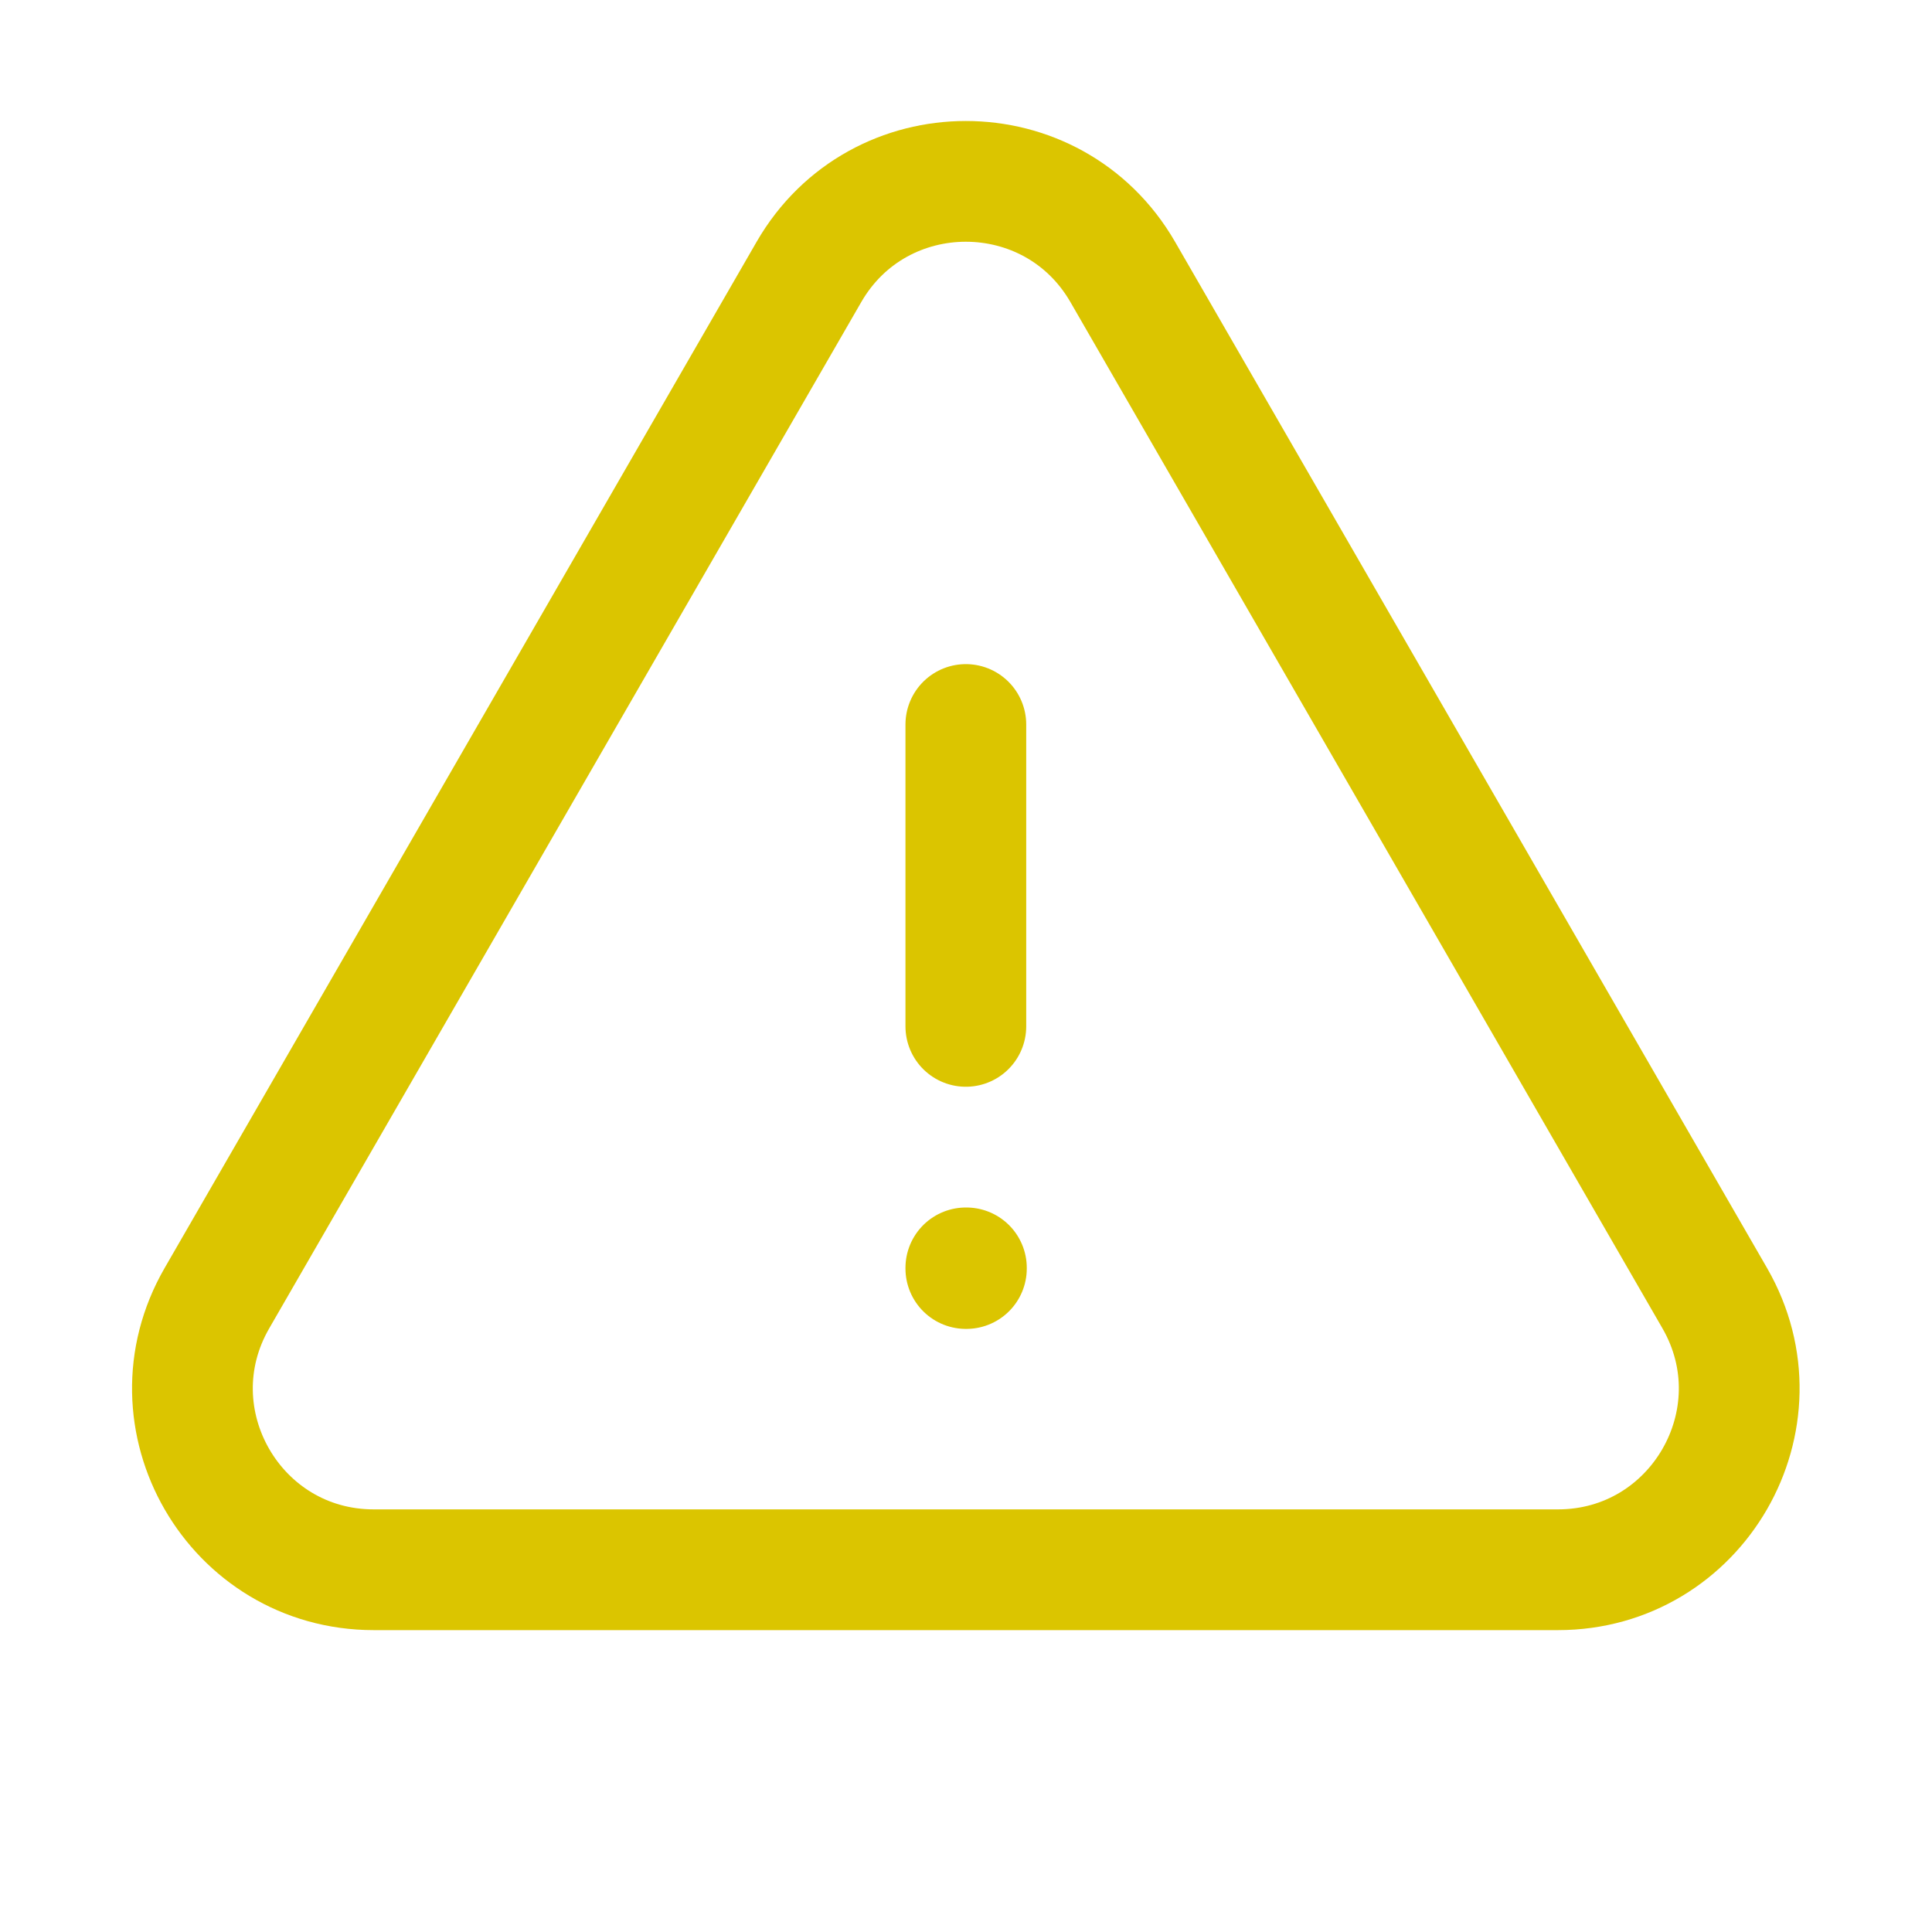 <svg width="24" height="24" viewBox="0 0 24 24" fill="none" xmlns="http://www.w3.org/2000/svg">
    <path
        d="M11.998 9V12.75M2.695 16.126C1.829 17.626 2.912 19.5 4.643 19.5H19.353C21.083 19.5 22.166 17.626 21.301 16.126L13.947 3.378C13.081 1.878 10.915 1.878 10.049 3.378L2.695 16.126ZM11.998 15.75H12.005V15.758H11.998V15.75Z"
        stroke="#DBC500" stroke-width="1.5" stroke-linecap="round" stroke-linejoin="round" />
</svg>